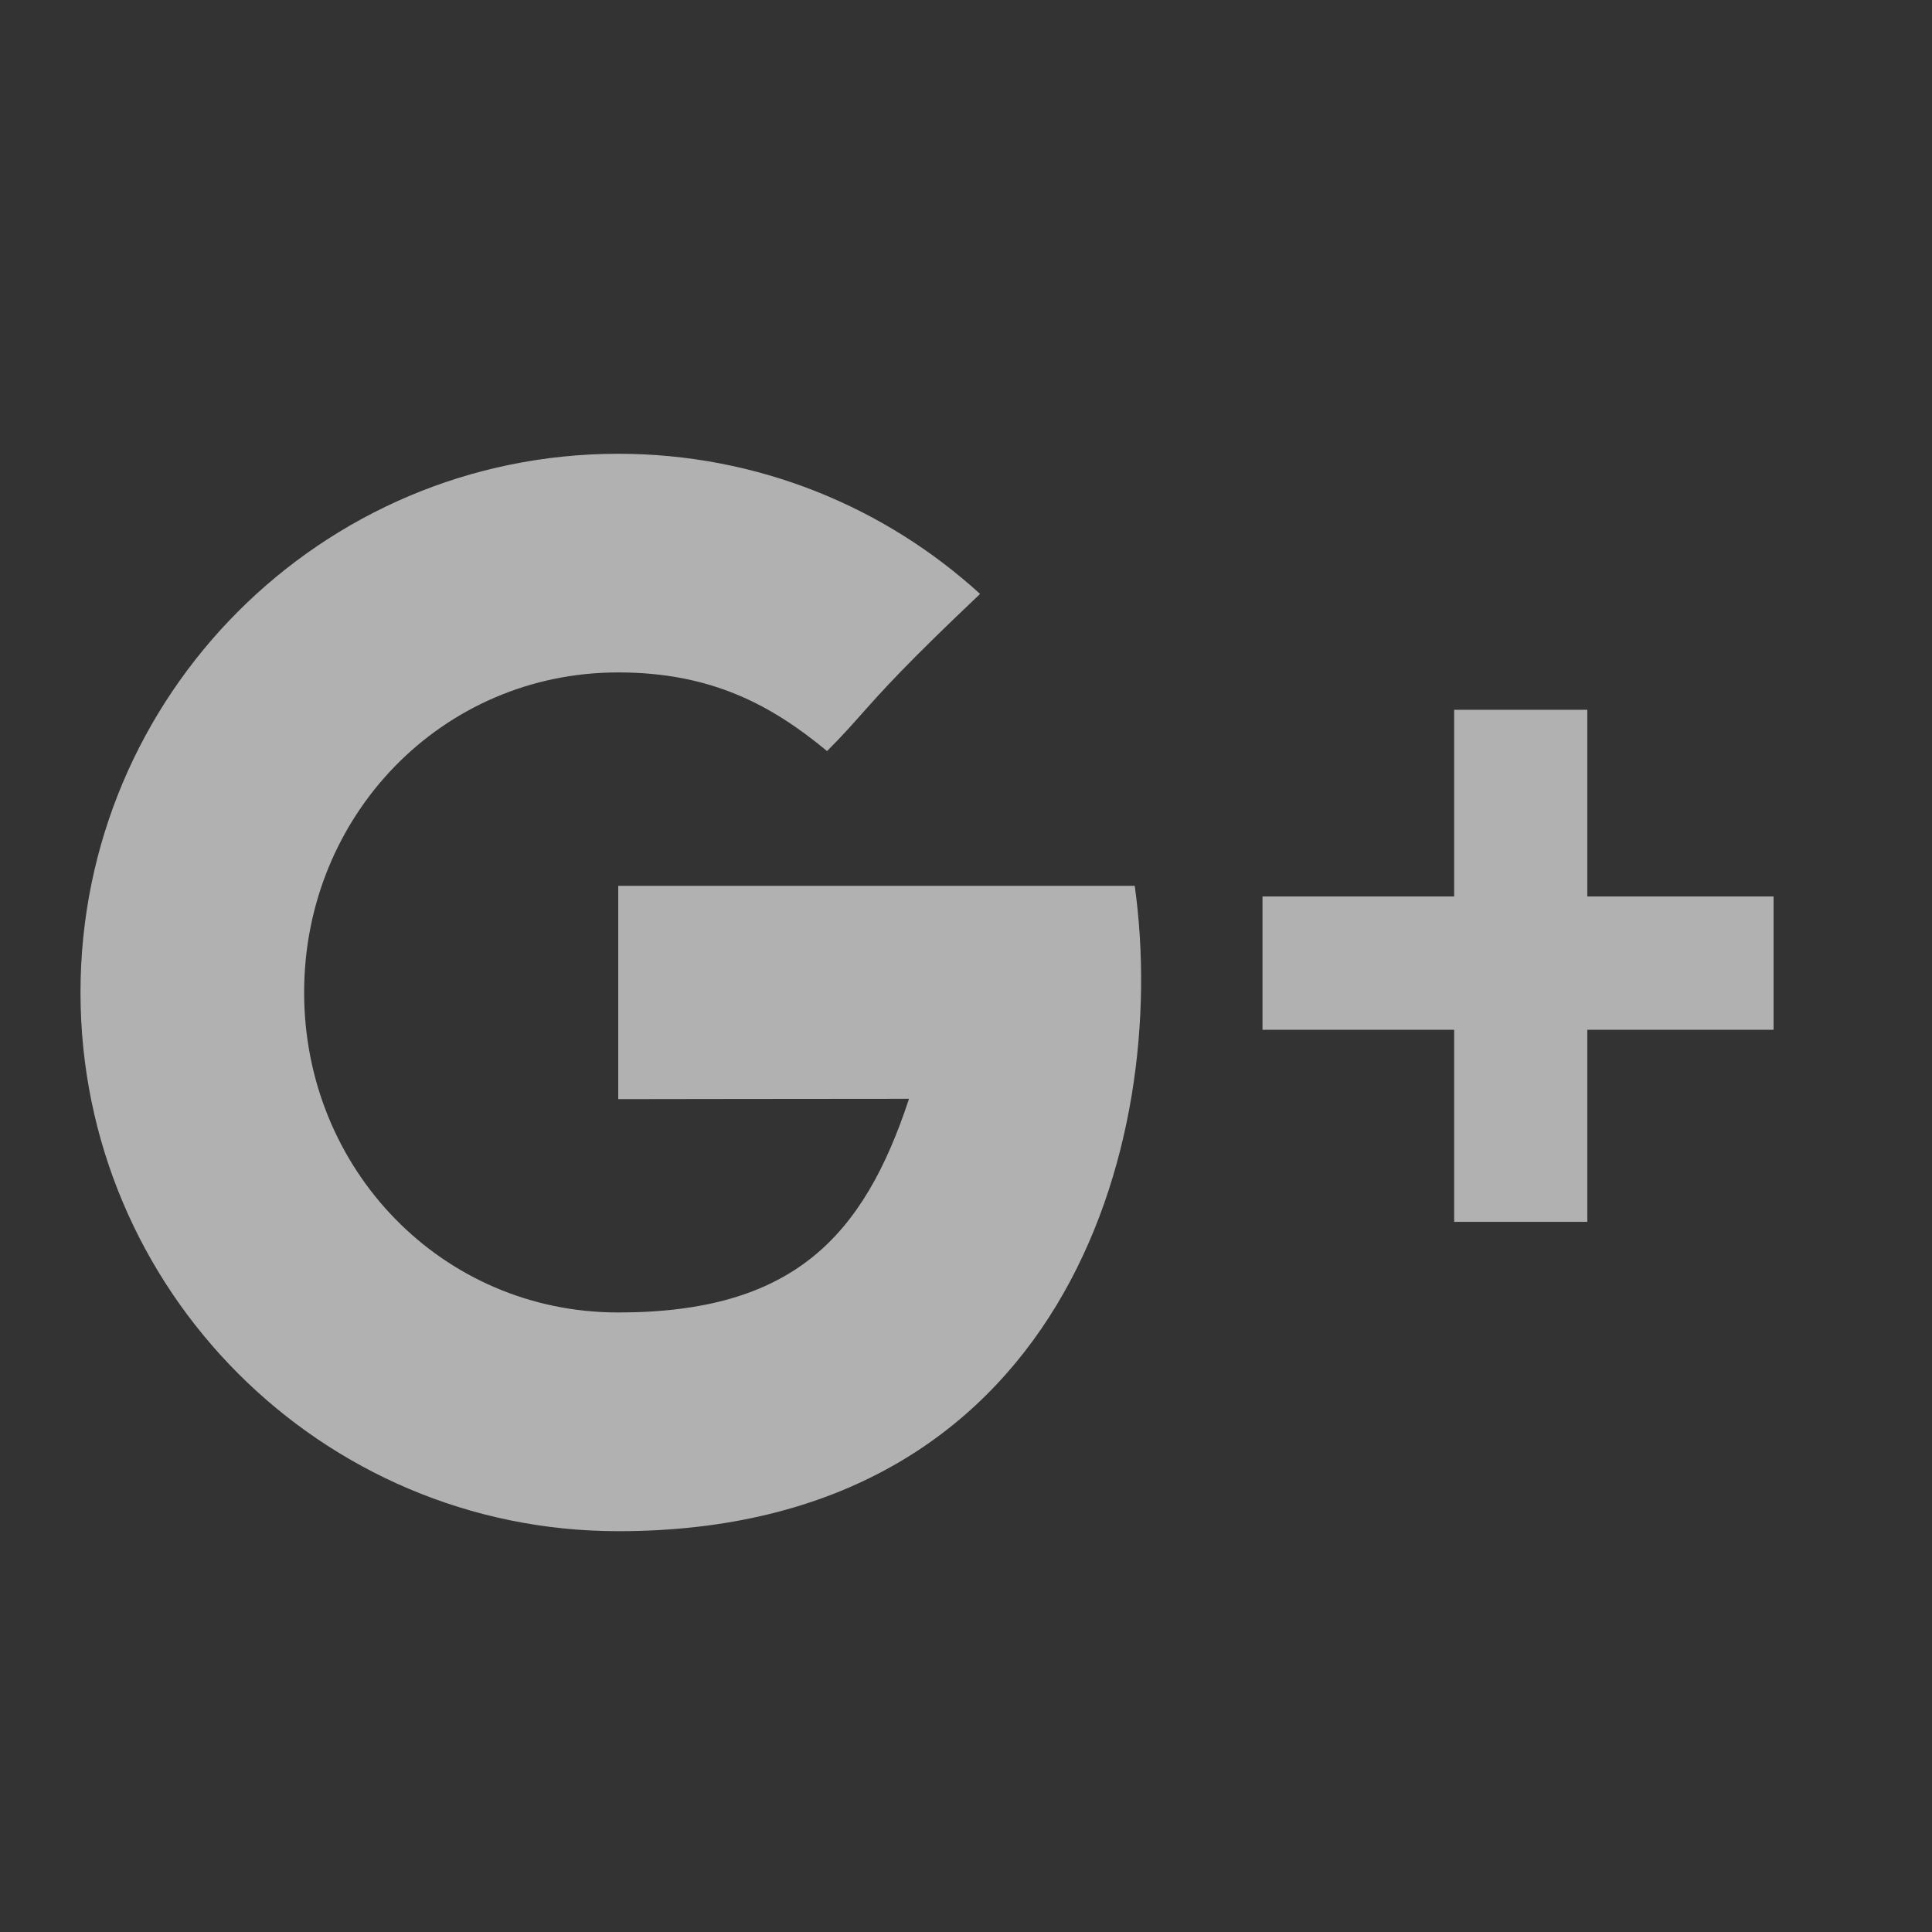 <svg width="24" height="24" viewBox="0 0 24 24" fill="none" xmlns="http://www.w3.org/2000/svg">
<rect x="0" y="0" width="24" height="24" fill="#333333" stroke="none"/>
<g opacity="0.62">
<path fill-rule="evenodd" clip-rule="evenodd" d="M7.68 13.654V11.004H14.096C14.543 14.21 13.195 19.021 7.68 19.021C3.991 19.021 1 16.024 1 12.329C1 8.633 3.991 5.637 7.68 5.637C9.411 5.637 10.988 6.296 12.175 7.378C11.256 8.248 10.961 8.58 10.71 8.862C10.58 9.008 10.462 9.142 10.274 9.33C9.587 8.761 8.839 8.353 7.68 8.353C5.489 8.353 3.778 10.133 3.778 12.329C3.778 14.524 5.489 16.304 7.68 16.304C9.846 16.304 10.726 15.369 11.292 13.65C10.247 13.65 7.68 13.654 7.68 13.654ZM19.718 8.817V11.136H22.032V12.792H19.718V15.178H18.064V12.792H15.683V11.136H18.064V8.817H19.718Z" fill="white"/>
</g>
</svg>
